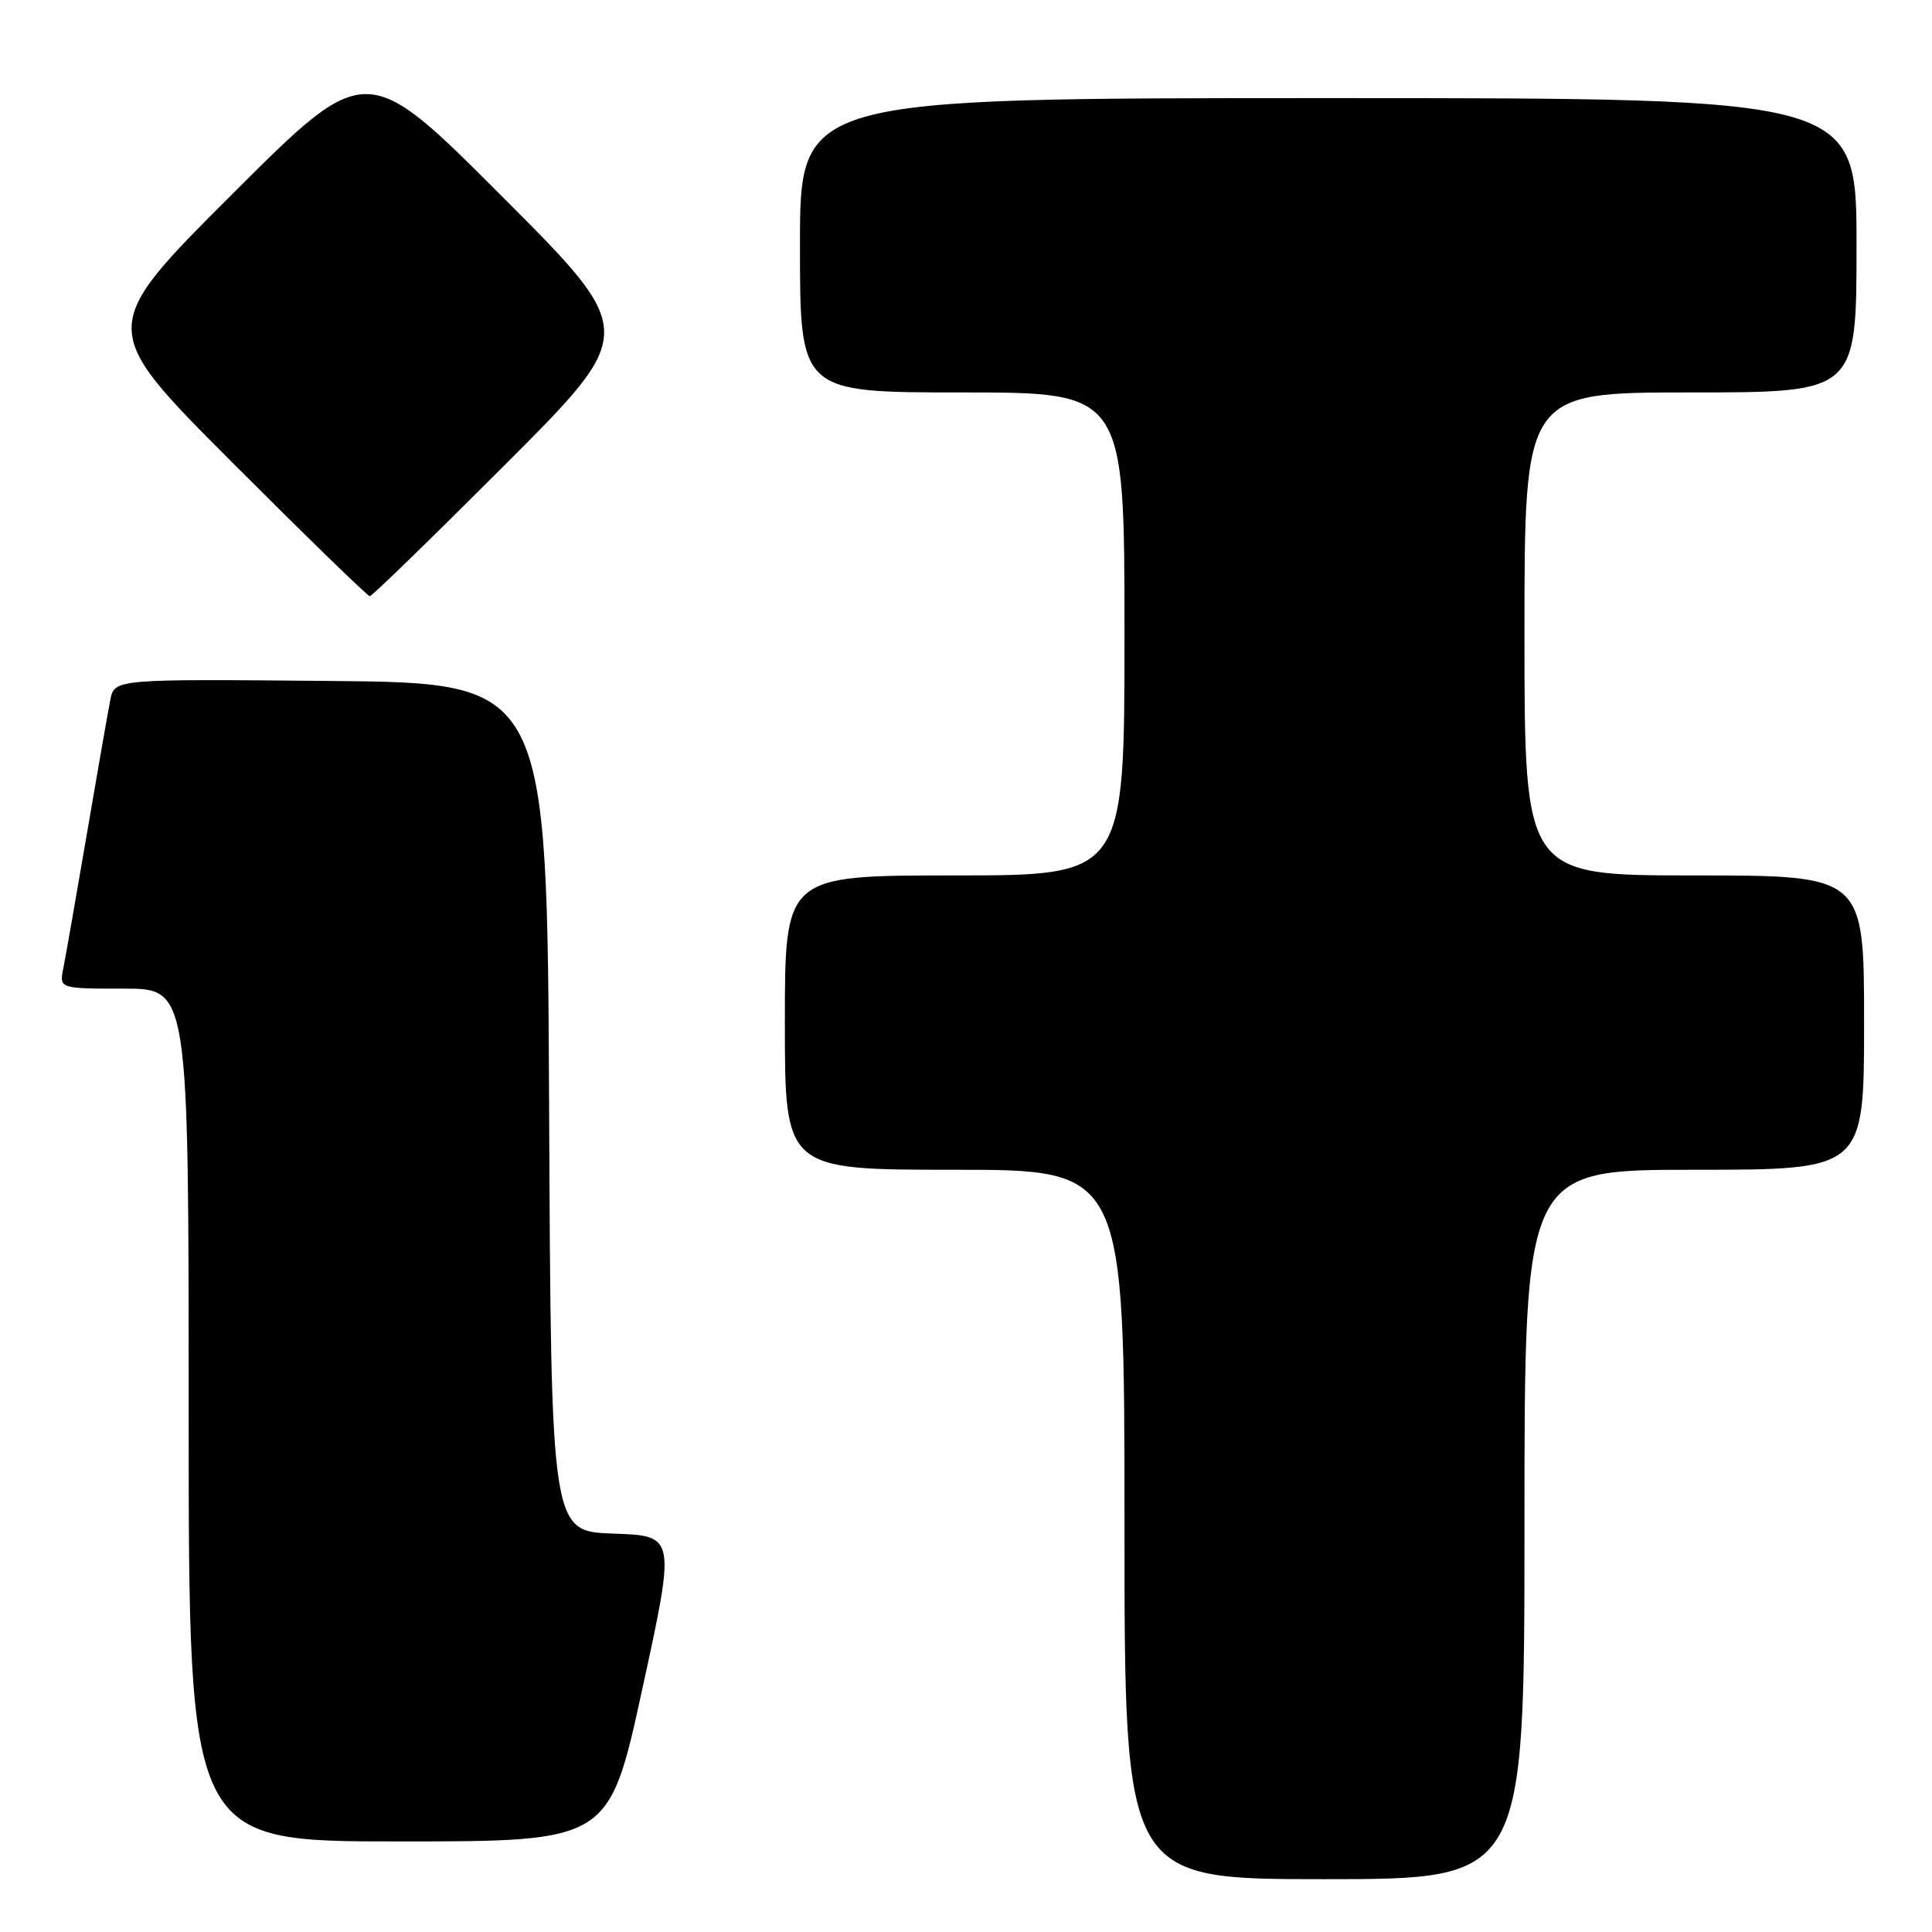 <?xml version="1.0" encoding="UTF-8" standalone="no"?>
<!DOCTYPE svg PUBLIC "-//W3C//DTD SVG 1.1//EN" "http://www.w3.org/Graphics/SVG/1.1/DTD/svg11.dtd" >
<svg xmlns="http://www.w3.org/2000/svg" xmlns:xlink="http://www.w3.org/1999/xlink" version="1.1" viewBox="0 0 256 256">
 <g >
 <path fill="currentColor"
d=" M 202.00 202.00 C 202.00 155.00 202.00 155.00 224.50 155.00 C 247.00 155.00 247.00 155.00 247.00 135.50 C 247.00 116.00 247.00 116.00 224.50 116.00 C 202.00 116.00 202.00 116.00 202.00 84.00 C 202.00 52.00 202.00 52.00 224.00 52.00 C 246.00 52.00 246.00 52.00 246.00 32.50 C 246.00 13.00 246.00 13.00 176.00 13.00 C 106.00 13.00 106.00 13.00 106.00 32.50 C 106.00 52.00 106.00 52.00 127.50 52.00 C 149.00 52.00 149.00 52.00 149.00 84.00 C 149.00 116.00 149.00 116.00 126.50 116.00 C 104.00 116.00 104.00 116.00 104.00 135.50 C 104.00 155.00 104.00 155.00 126.50 155.00 C 149.00 155.00 149.00 155.00 149.00 202.00 C 149.00 249.00 149.00 249.00 175.50 249.00 C 202.00 249.00 202.00 249.00 202.00 202.00 Z  M 85.12 223.75 C 89.53 203.50 89.53 203.50 81.27 203.21 C 73.02 202.92 73.02 202.92 72.76 146.71 C 72.50 90.50 72.50 90.50 43.83 90.23 C 15.17 89.97 15.17 89.97 14.62 92.73 C 14.31 94.26 12.92 102.25 11.51 110.50 C 10.10 118.75 8.70 126.74 8.40 128.25 C 7.84 131.00 7.84 131.00 16.42 131.00 C 25.00 131.00 25.00 131.00 25.00 187.50 C 25.00 244.00 25.00 244.00 52.86 244.00 C 80.71 244.00 80.71 244.00 85.12 223.75 Z  M 67.00 61.50 C 84.48 44.00 84.48 44.00 66.50 26.00 C 48.52 8.00 48.52 8.00 30.76 25.74 C 13.00 43.48 13.00 43.48 30.74 61.24 C 40.50 71.01 48.71 79.00 49.00 79.00 C 49.29 79.00 57.39 71.12 67.00 61.50 Z "/>
</g>
</svg>